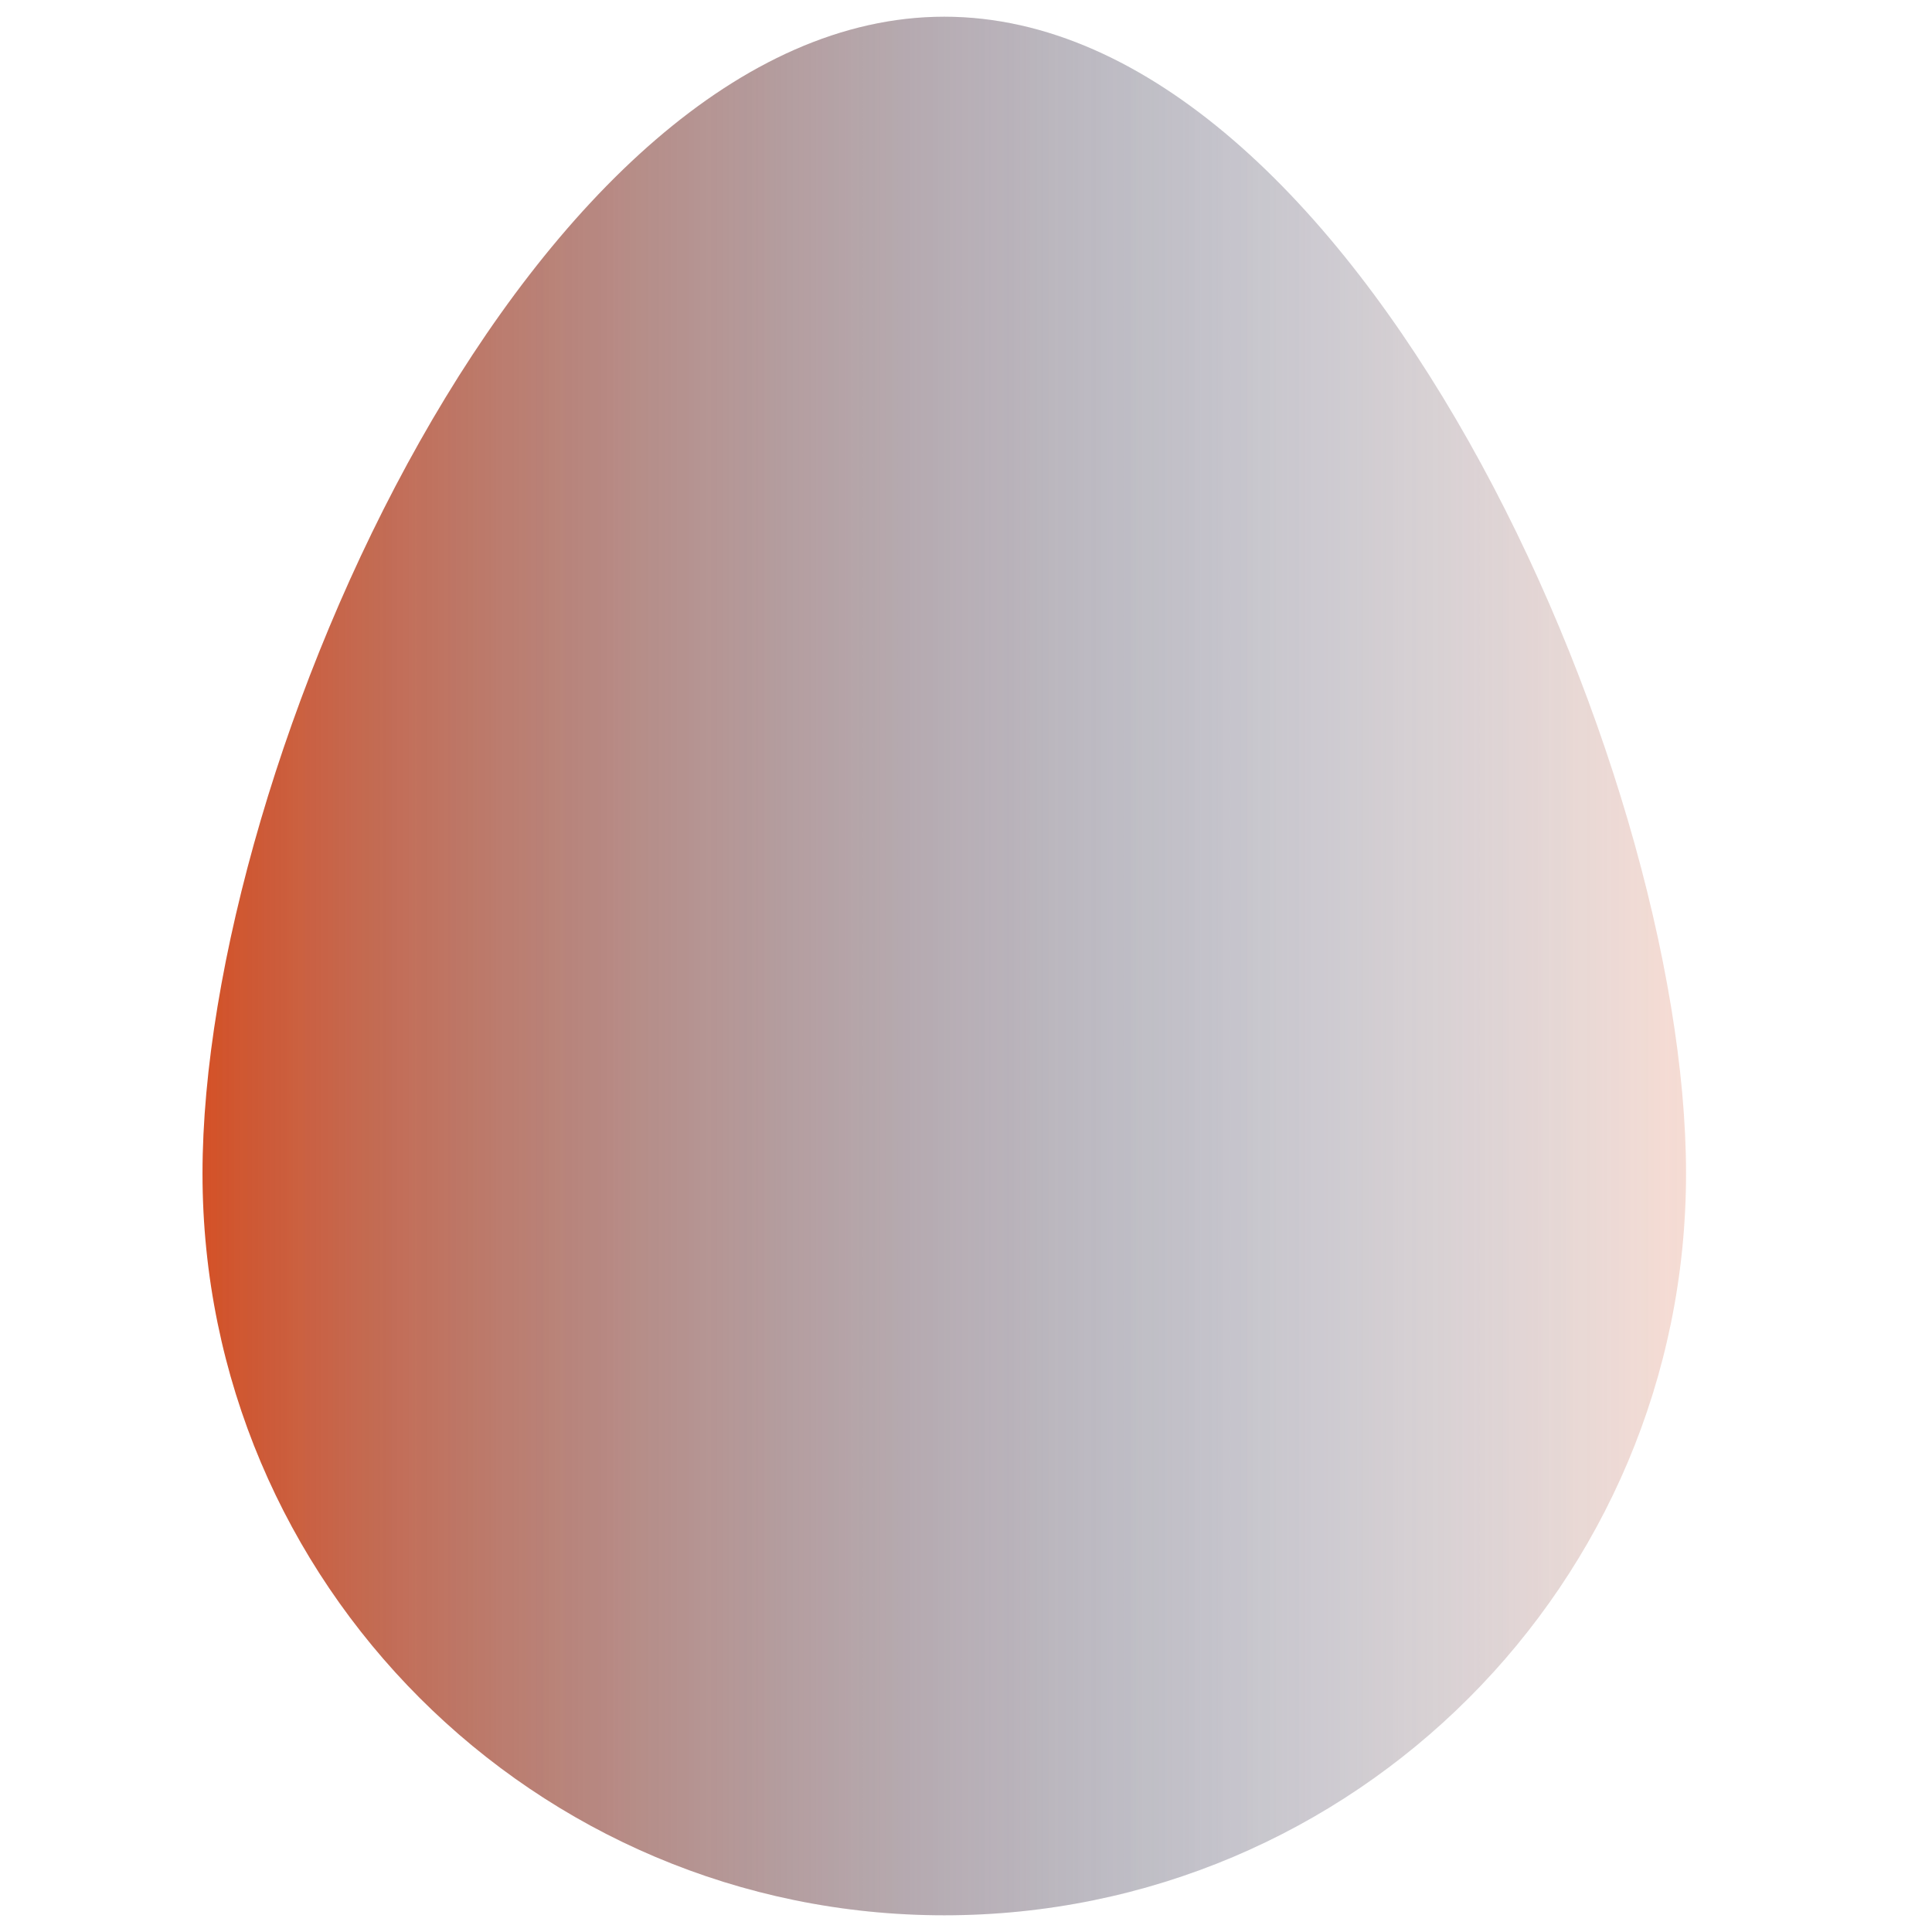 <svg id="Layer_1" data-name="Layer 1" xmlns="http://www.w3.org/2000/svg" xmlns:xlink="http://www.w3.org/1999/xlink" viewBox="0 0 1080 1080"><defs><style>.cls-1{fill:url(#New_Gradient_Swatch_copy_2);}.cls-2{opacity:0.2;fill:url(#linear-gradient);}</style><linearGradient id="New_Gradient_Swatch_copy_2" x1="113.2" y1="540" x2="942.51" y2="540" gradientUnits="userSpaceOnUse"><stop offset="0" stop-color="#d45127"/><stop offset="1" stop-color="#2383c5" stop-opacity="0"/></linearGradient><linearGradient id="linear-gradient" x1="113.2" y1="540" x2="942.51" y2="540" gradientUnits="userSpaceOnUse"><stop offset="0" stop-color="#2383c5" stop-opacity="0"/><stop offset="1" stop-color="#d45127"/></linearGradient></defs><path class="cls-1" d="M942.51,656c0,229-185.65,414.66-414.65,414.66S113.2,885,113.2,656,298.85,9.34,527.86,9.34,942.51,427,942.51,656Z"/><path class="cls-2" d="M942.51,656c0,229-185.65,414.66-414.65,414.66S113.2,885,113.2,656,298.85,9.34,527.86,9.34,942.51,427,942.51,656Z"/></svg>